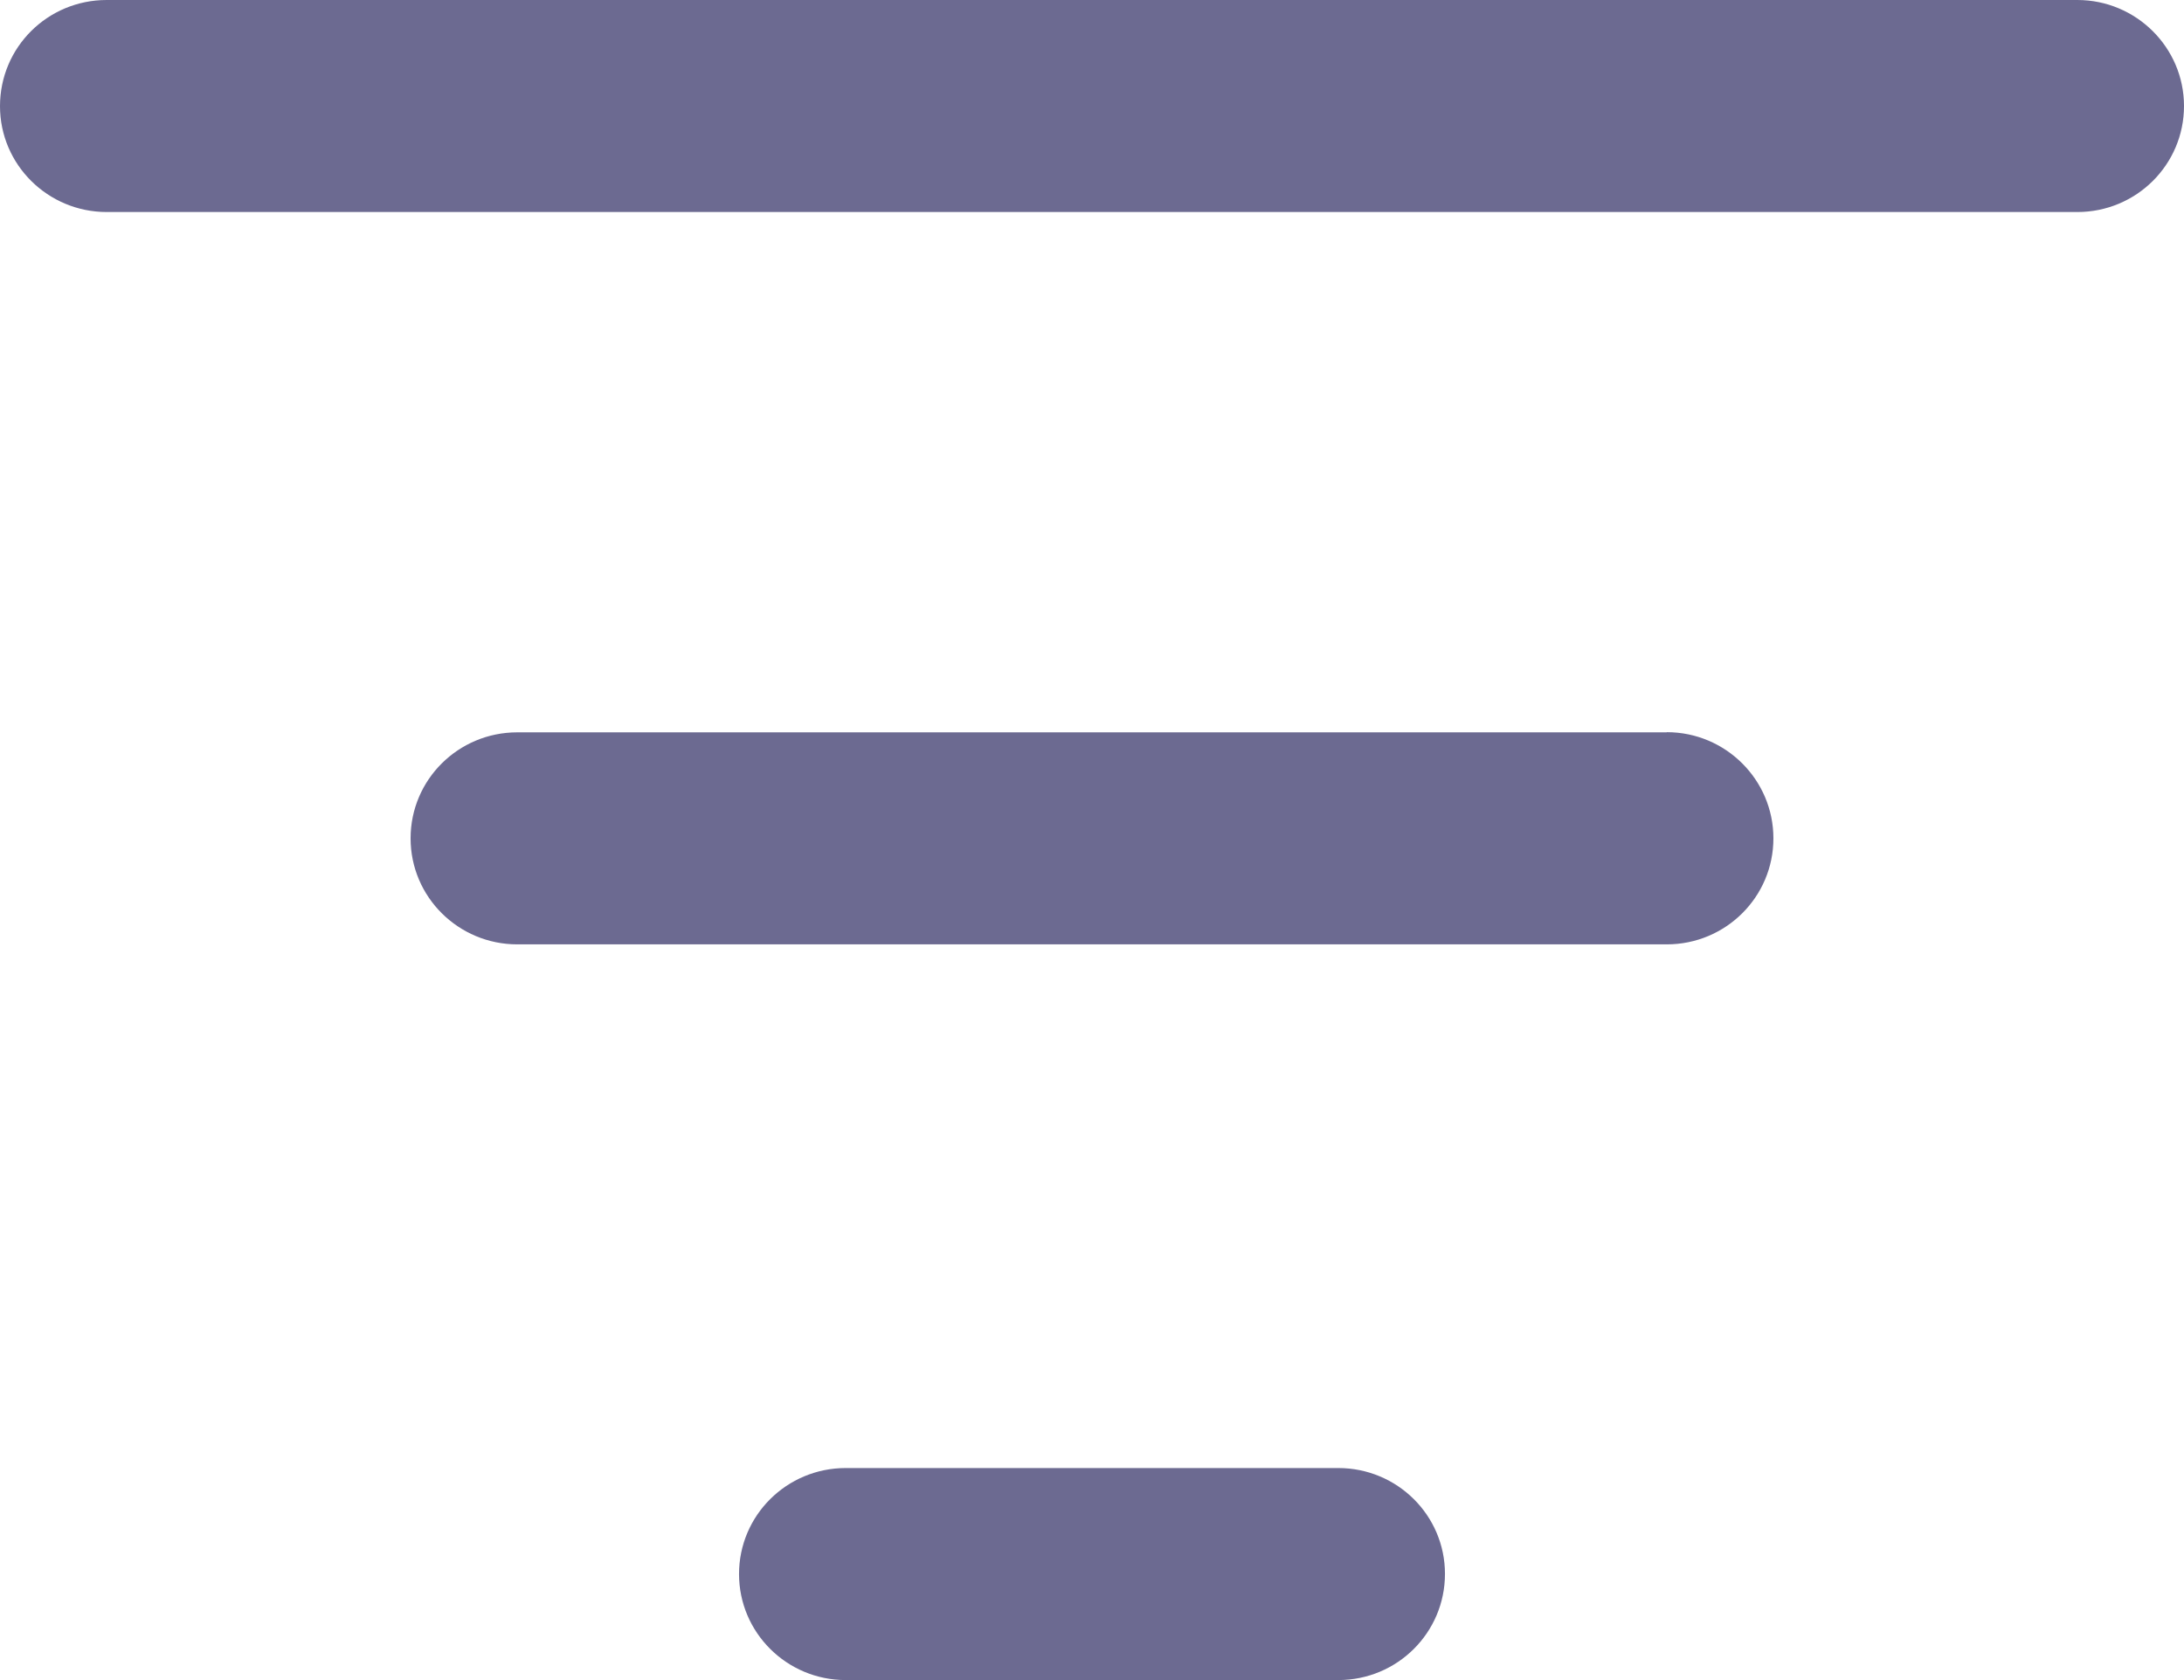 <svg xmlns="http://www.w3.org/2000/svg" width="13" height="10" viewBox="0 0 13 10">
    <path fill="#6C6A91" d="M7.966 8.738c.351 0 .635.282.635.63 0 .35-.284.632-.635.632H5.034c-.351 0-.635-.283-.635-.631 0-.349.284-.631.635-.631h2.932zm1.955-4.38c.35 0 .635.283.635.632 0 .349-.284.631-.635.631H3.079c-.35 0-.635-.282-.635-.631 0-.349.284-.631.635-.631h6.842zM12.365 0c.35 0 .635.283.635.631 0 .349-.284.631-.635.631H.635C.285 1.262 0 .98 0 .632 0 .281.284 0 .635 0h11.73z"/>
</svg>
